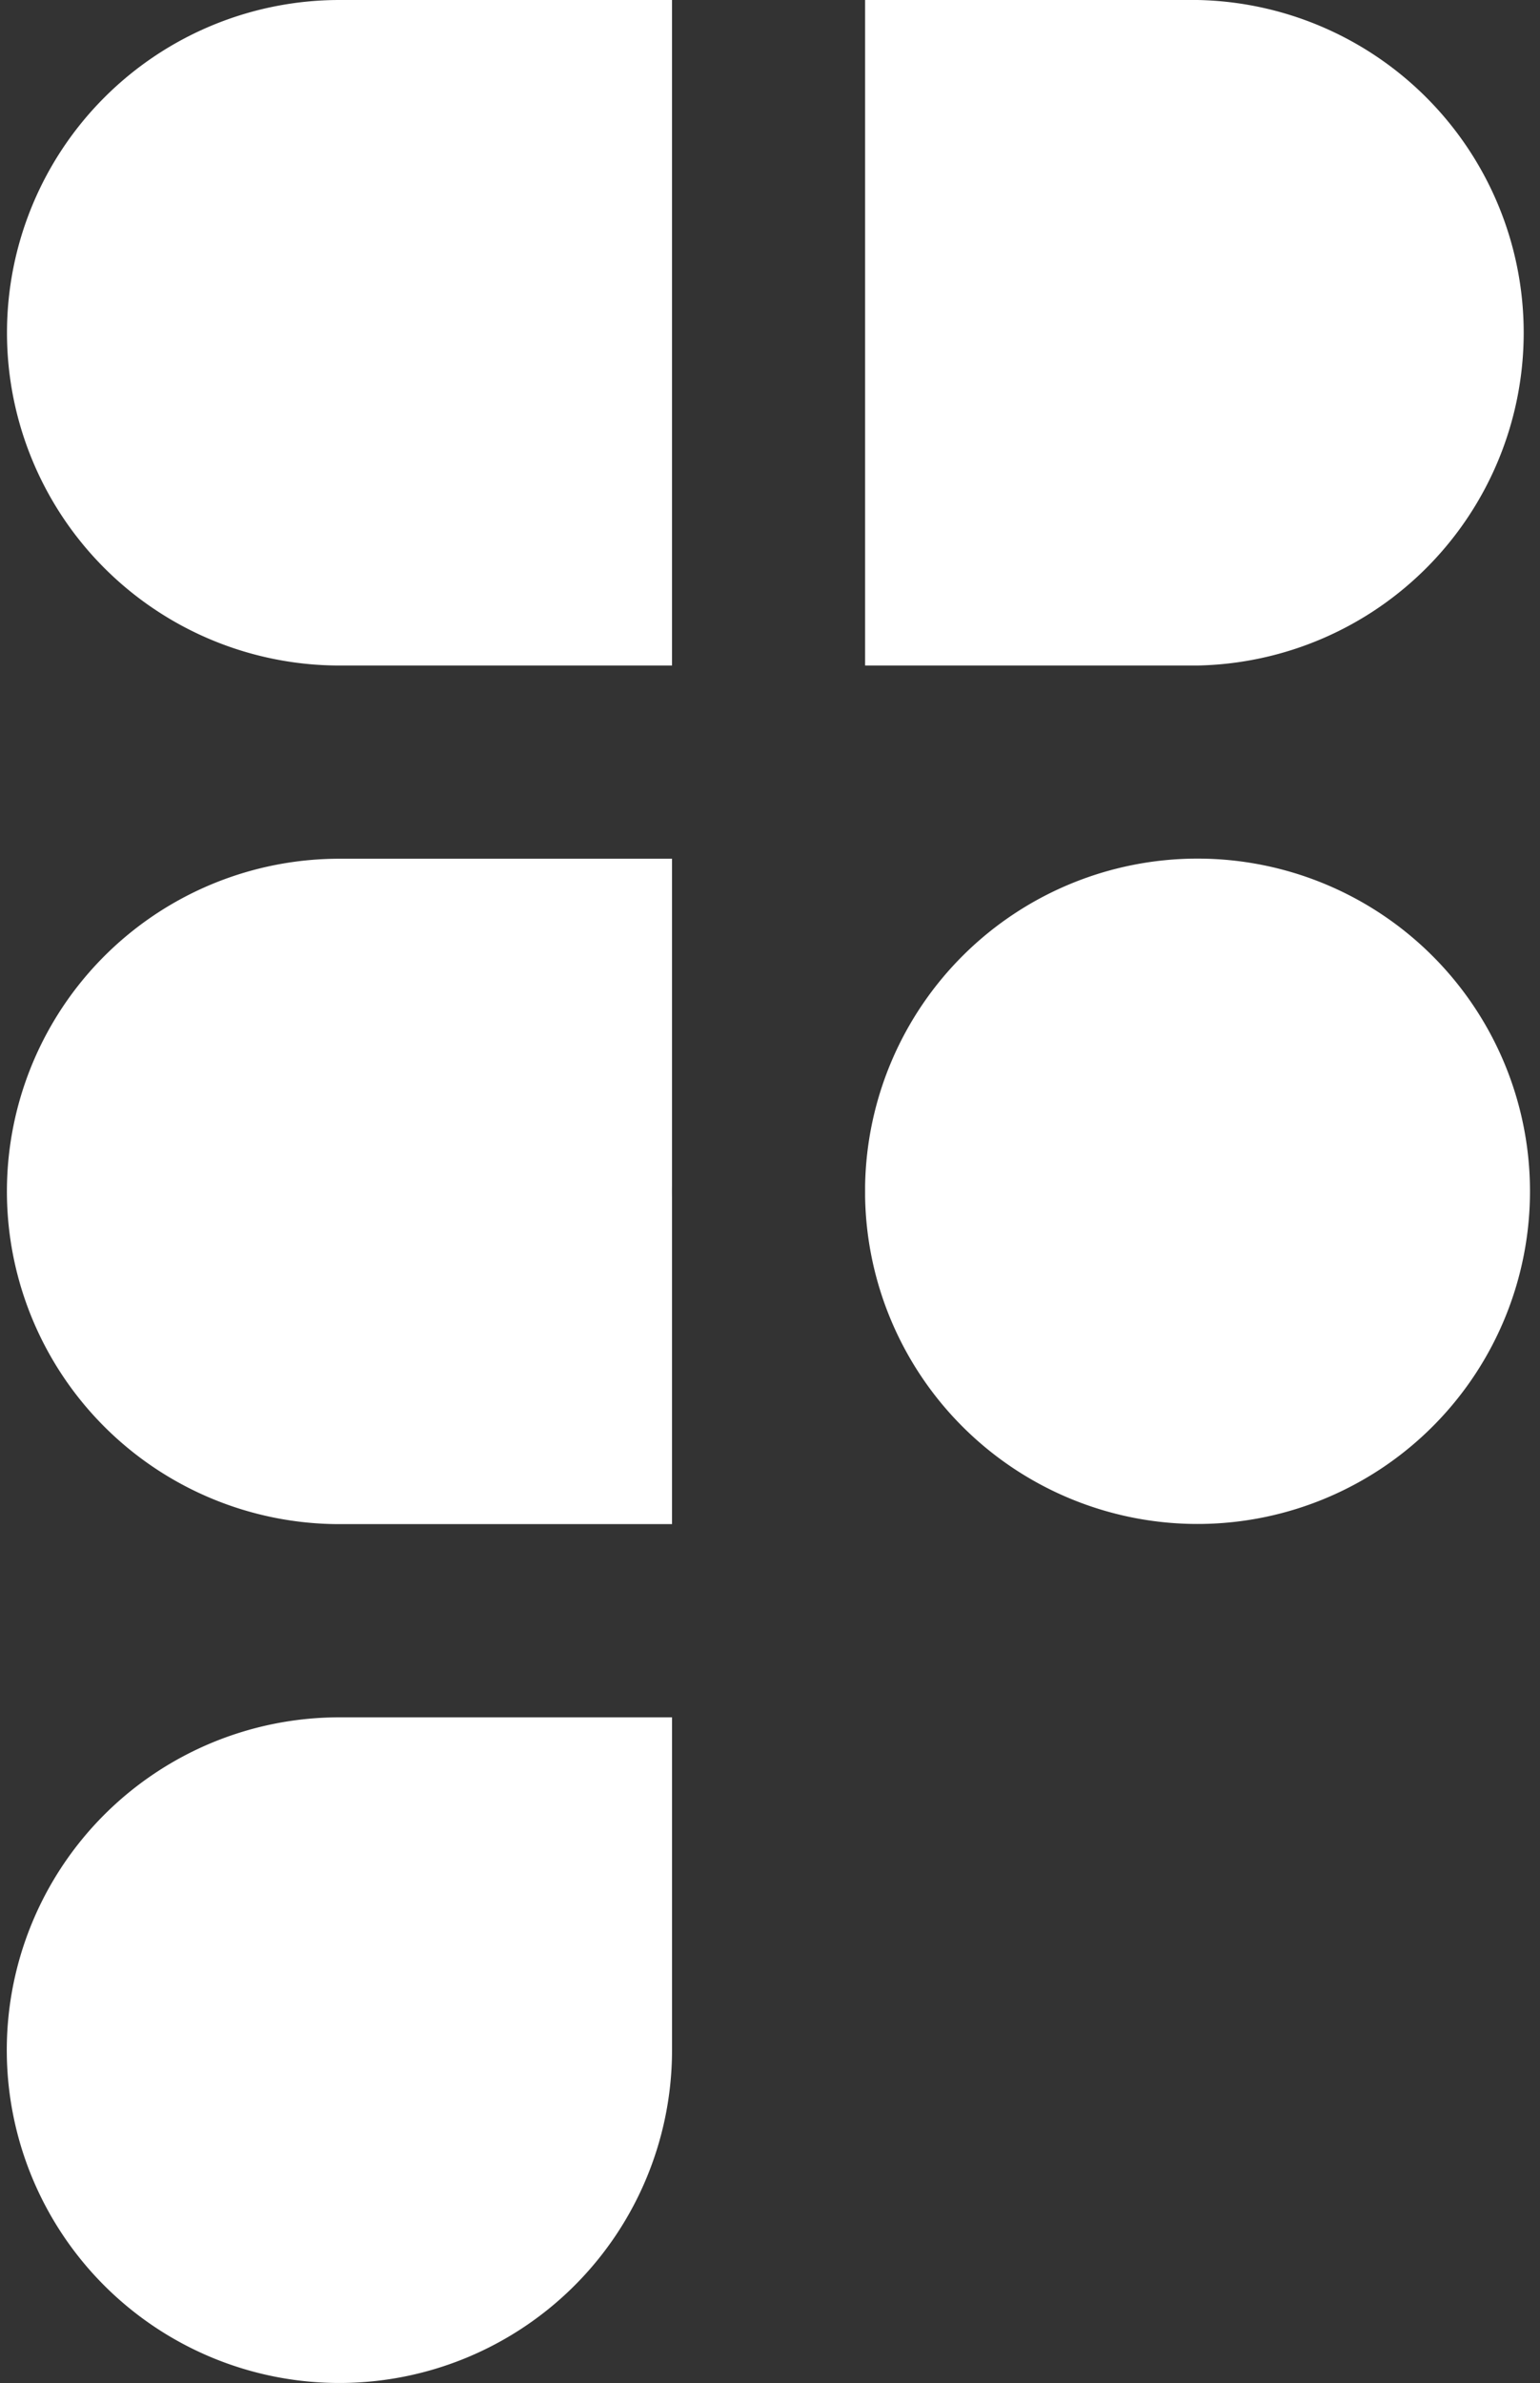 <svg xmlns="http://www.w3.org/2000/svg" width="97" height="150" fill="none"><rect width="100%" height="100%" fill="#333333" stroke="none"/><path fill="#fff" fill-rule="evenodd" d="M21.386 54.054a20.94 20.94 0 0 0-8.014 40.29 20.94 20.94 0 0 0 8.014 1.594h20.942v-20.52a35.91 35.91 0 0 1 0-.844v-20.52H21.386zm20.942-12.162H21.386a20.946 20.946 0 1 1 0-41.892h20.942v41.892zM54.49 0v41.892h20.942a20.95 20.95 0 0 0 0-41.892H54.49zm20.942 54.046a20.942 20.942 0 0 0-20.942 20.61v.672a20.941 20.941 0 1 0 20.942-21.282zM21.386 108.1A20.947 20.947 0 0 0 .83 133.132a20.953 20.953 0 0 0 16.459 16.465 20.954 20.954 0 0 0 21.509-8.907 20.948 20.948 0 0 0 3.531-11.64V108.1H21.386z" clip-rule="evenodd"/></svg>